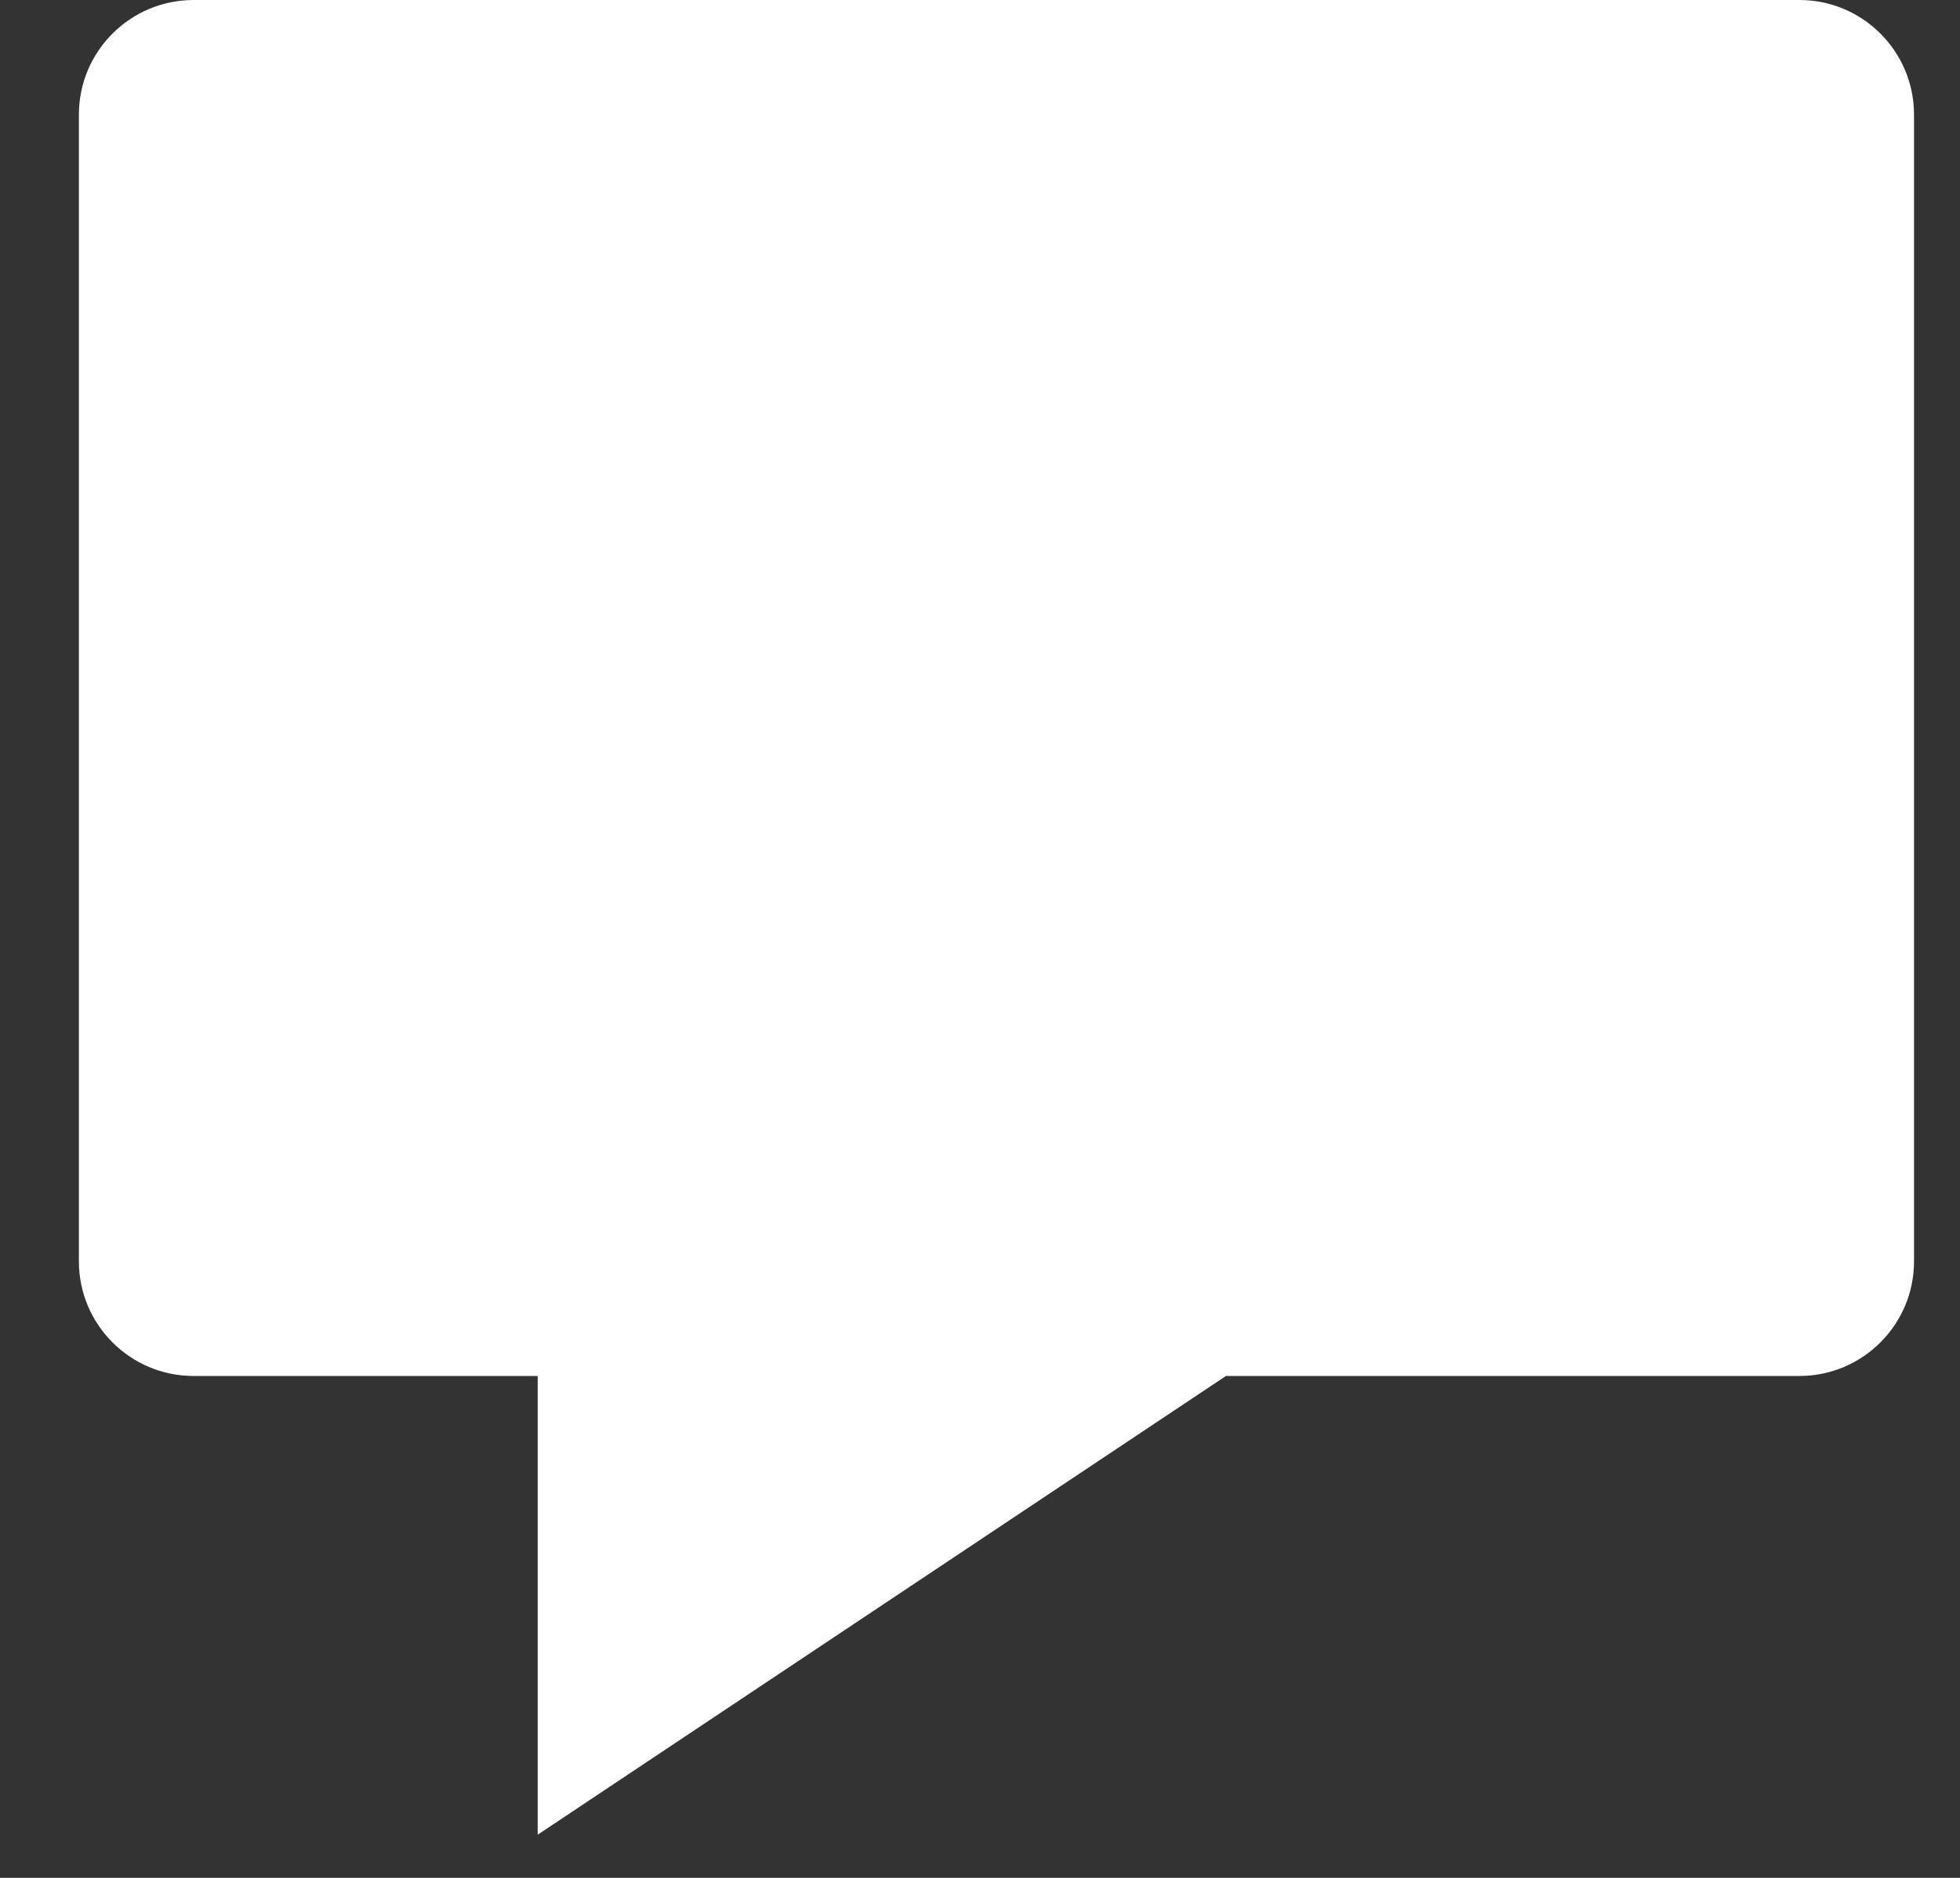 <svg width="24" height="23" viewBox="0 0 24 23" fill="none" xmlns="http://www.w3.org/2000/svg">
<rect x="0" y="0" width="24" height="23" fill="#333333" stroke="none"/>
<g clip-path="url(#clip0)">
<path d="M2.371 0H22.033C22.808 0 23.437 0.629 23.437 1.404V15.449C23.437 16.224 22.808 16.853 22.033 16.853H15.011L6.584 22.471V16.853H2.371C1.595 16.853 0.966 16.224 0.966 15.449V1.404C0.966 0.629 1.595 0 2.371 0Z" fill="white"/>
</g>
<defs>
<clipPath id="clip0">
<rect width="22.471" height="22.471" fill="white" transform="translate(0.966)"/>
</clipPath>
</defs>
</svg>
